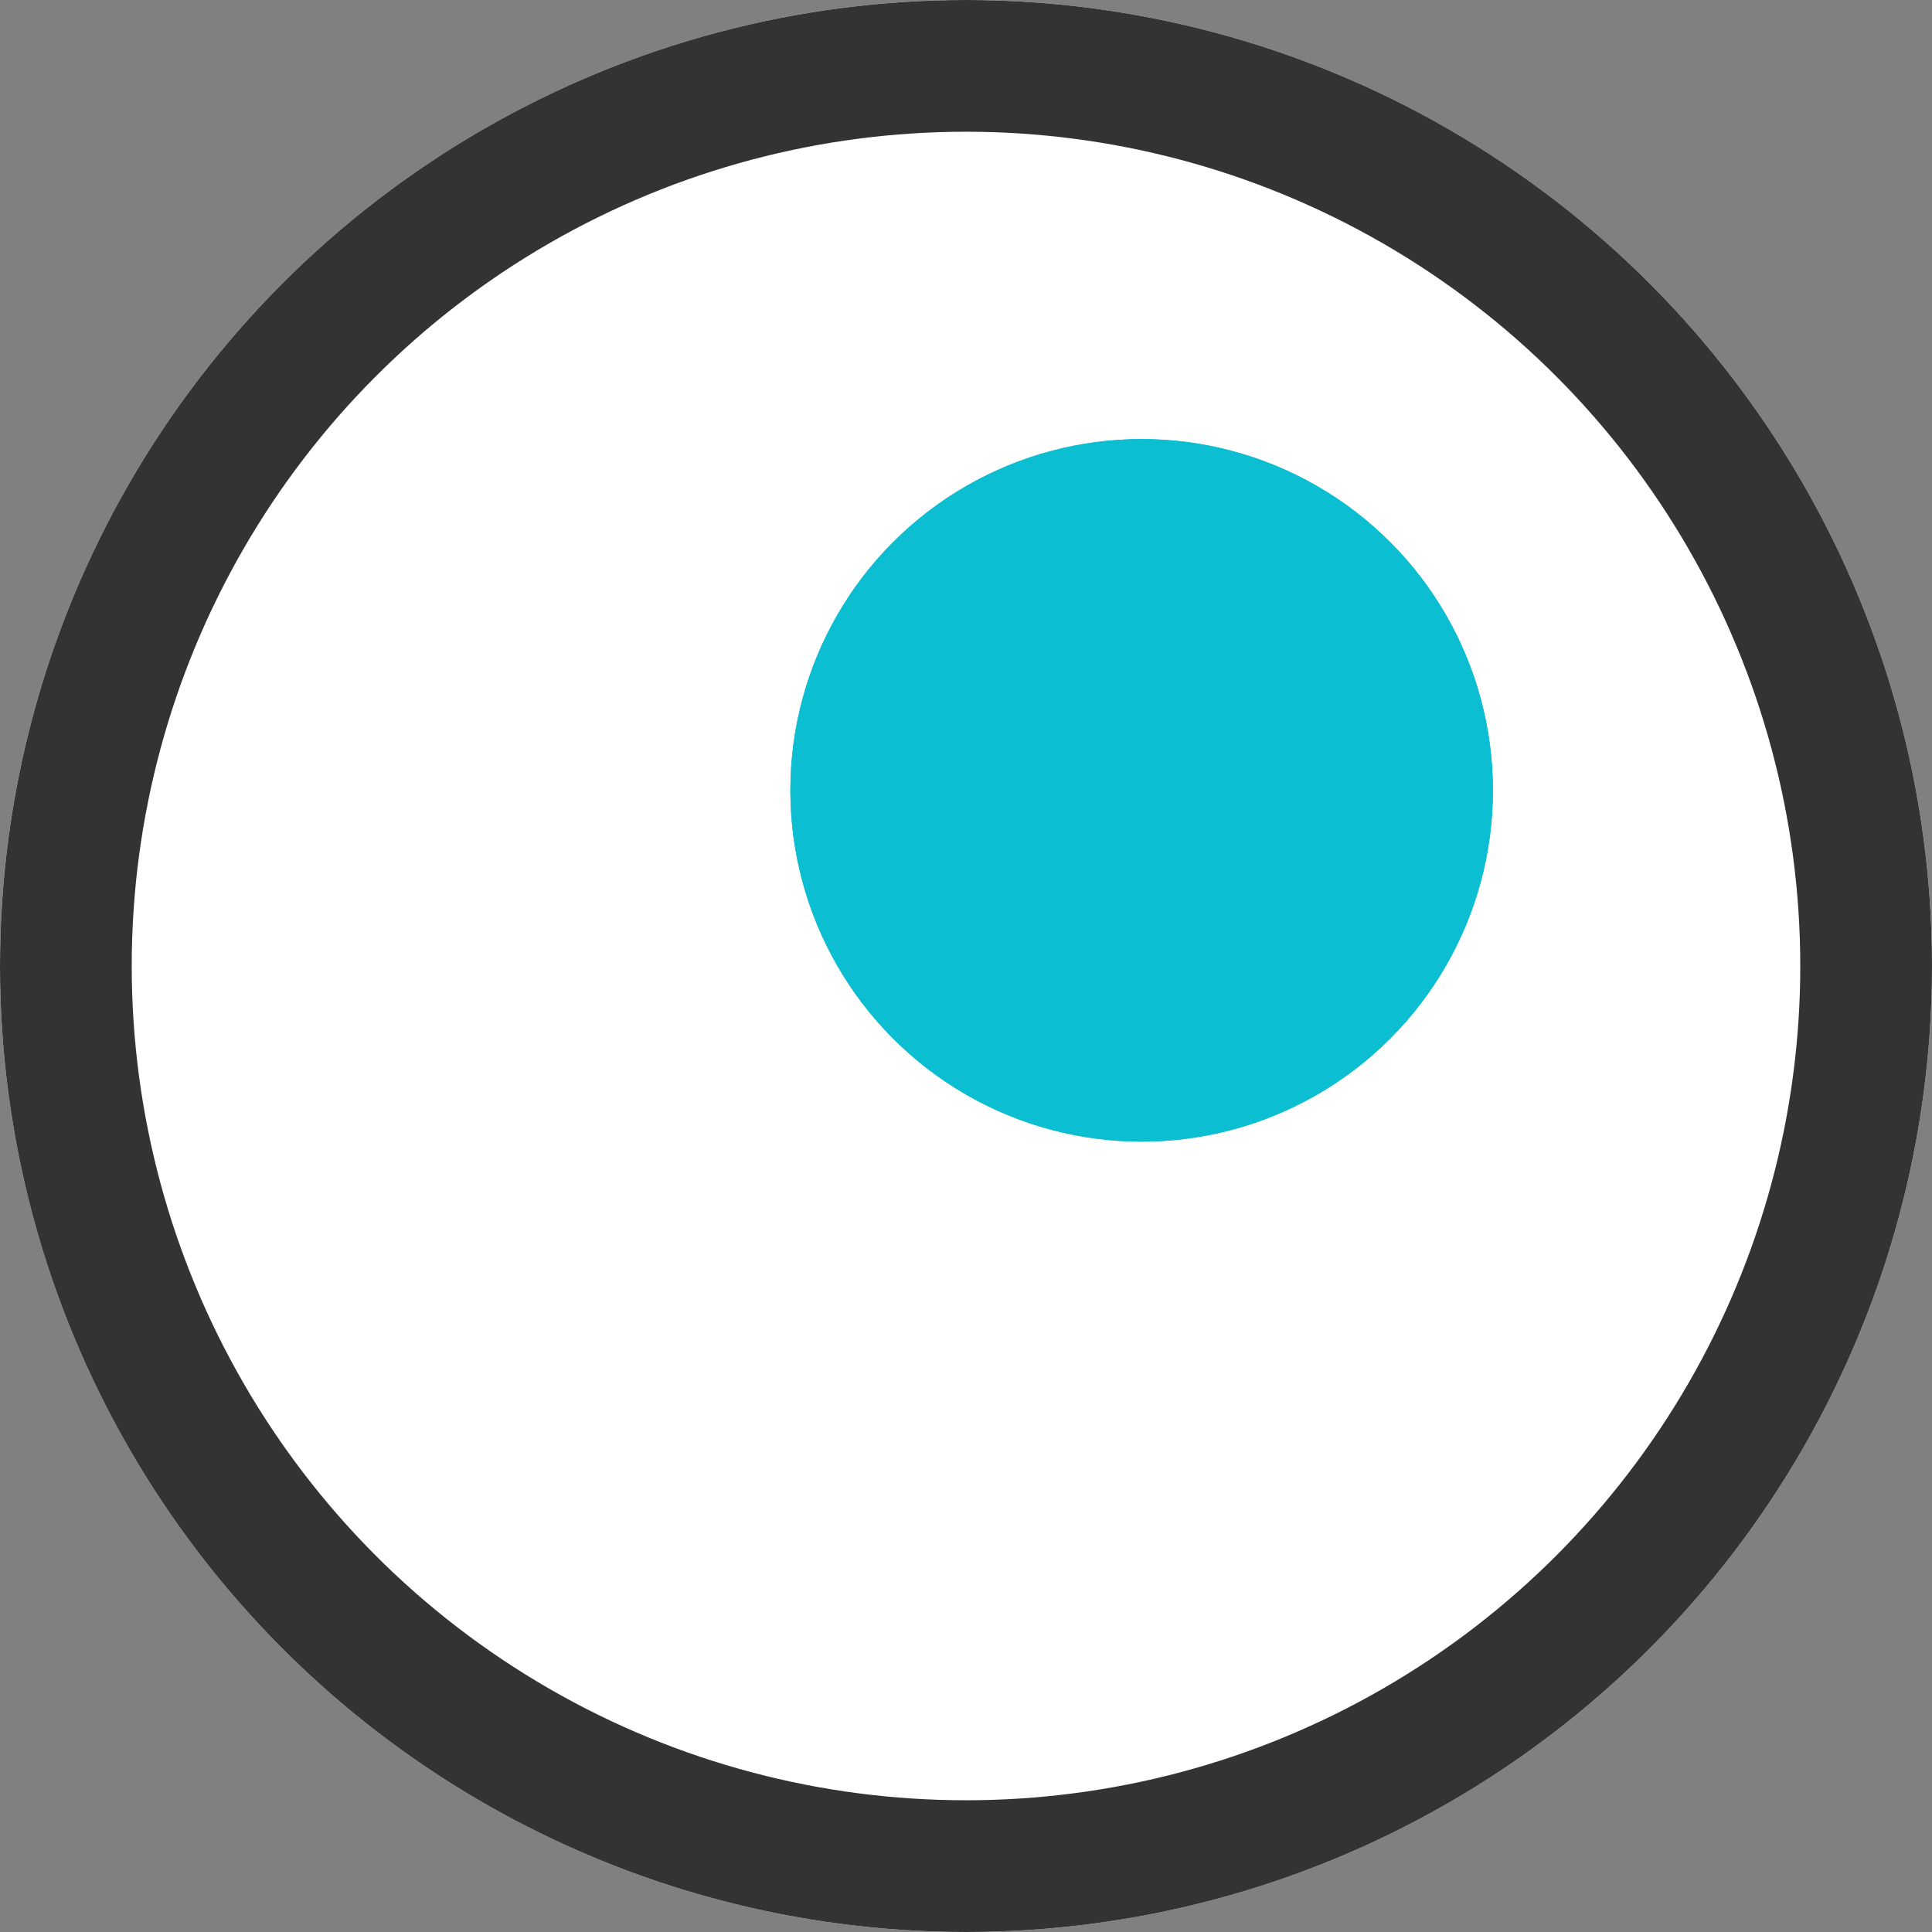 <svg xmlns="http://www.w3.org/2000/svg" width="22" height="22" viewBox="0 0 22 22">
  <rect x="0" y="0" width="22" height="22" fill="#808080" stroke="none"/>
  <g id="Grupo_1" data-name="Grupo 1" transform="translate(-140 -310)">
    <g id="Elipse_4" data-name="Elipse 4" transform="translate(140 310)" fill="#fff" stroke="#333" stroke-width="1.5">
      <circle cx="11" cy="11" r="11" stroke="none"/>
      <circle cx="11" cy="11" r="10.25" fill="none"/>
    </g>
    <g id="Elipse_5" data-name="Elipse 5" transform="translate(149 315)" fill="#0bbed1" stroke="#0bbed1" stroke-width="1">
      <circle cx="4" cy="4" r="4" stroke="none"/>
      <circle cx="4" cy="4" r="3.5" fill="none"/>
    </g>
  </g>
</svg>
